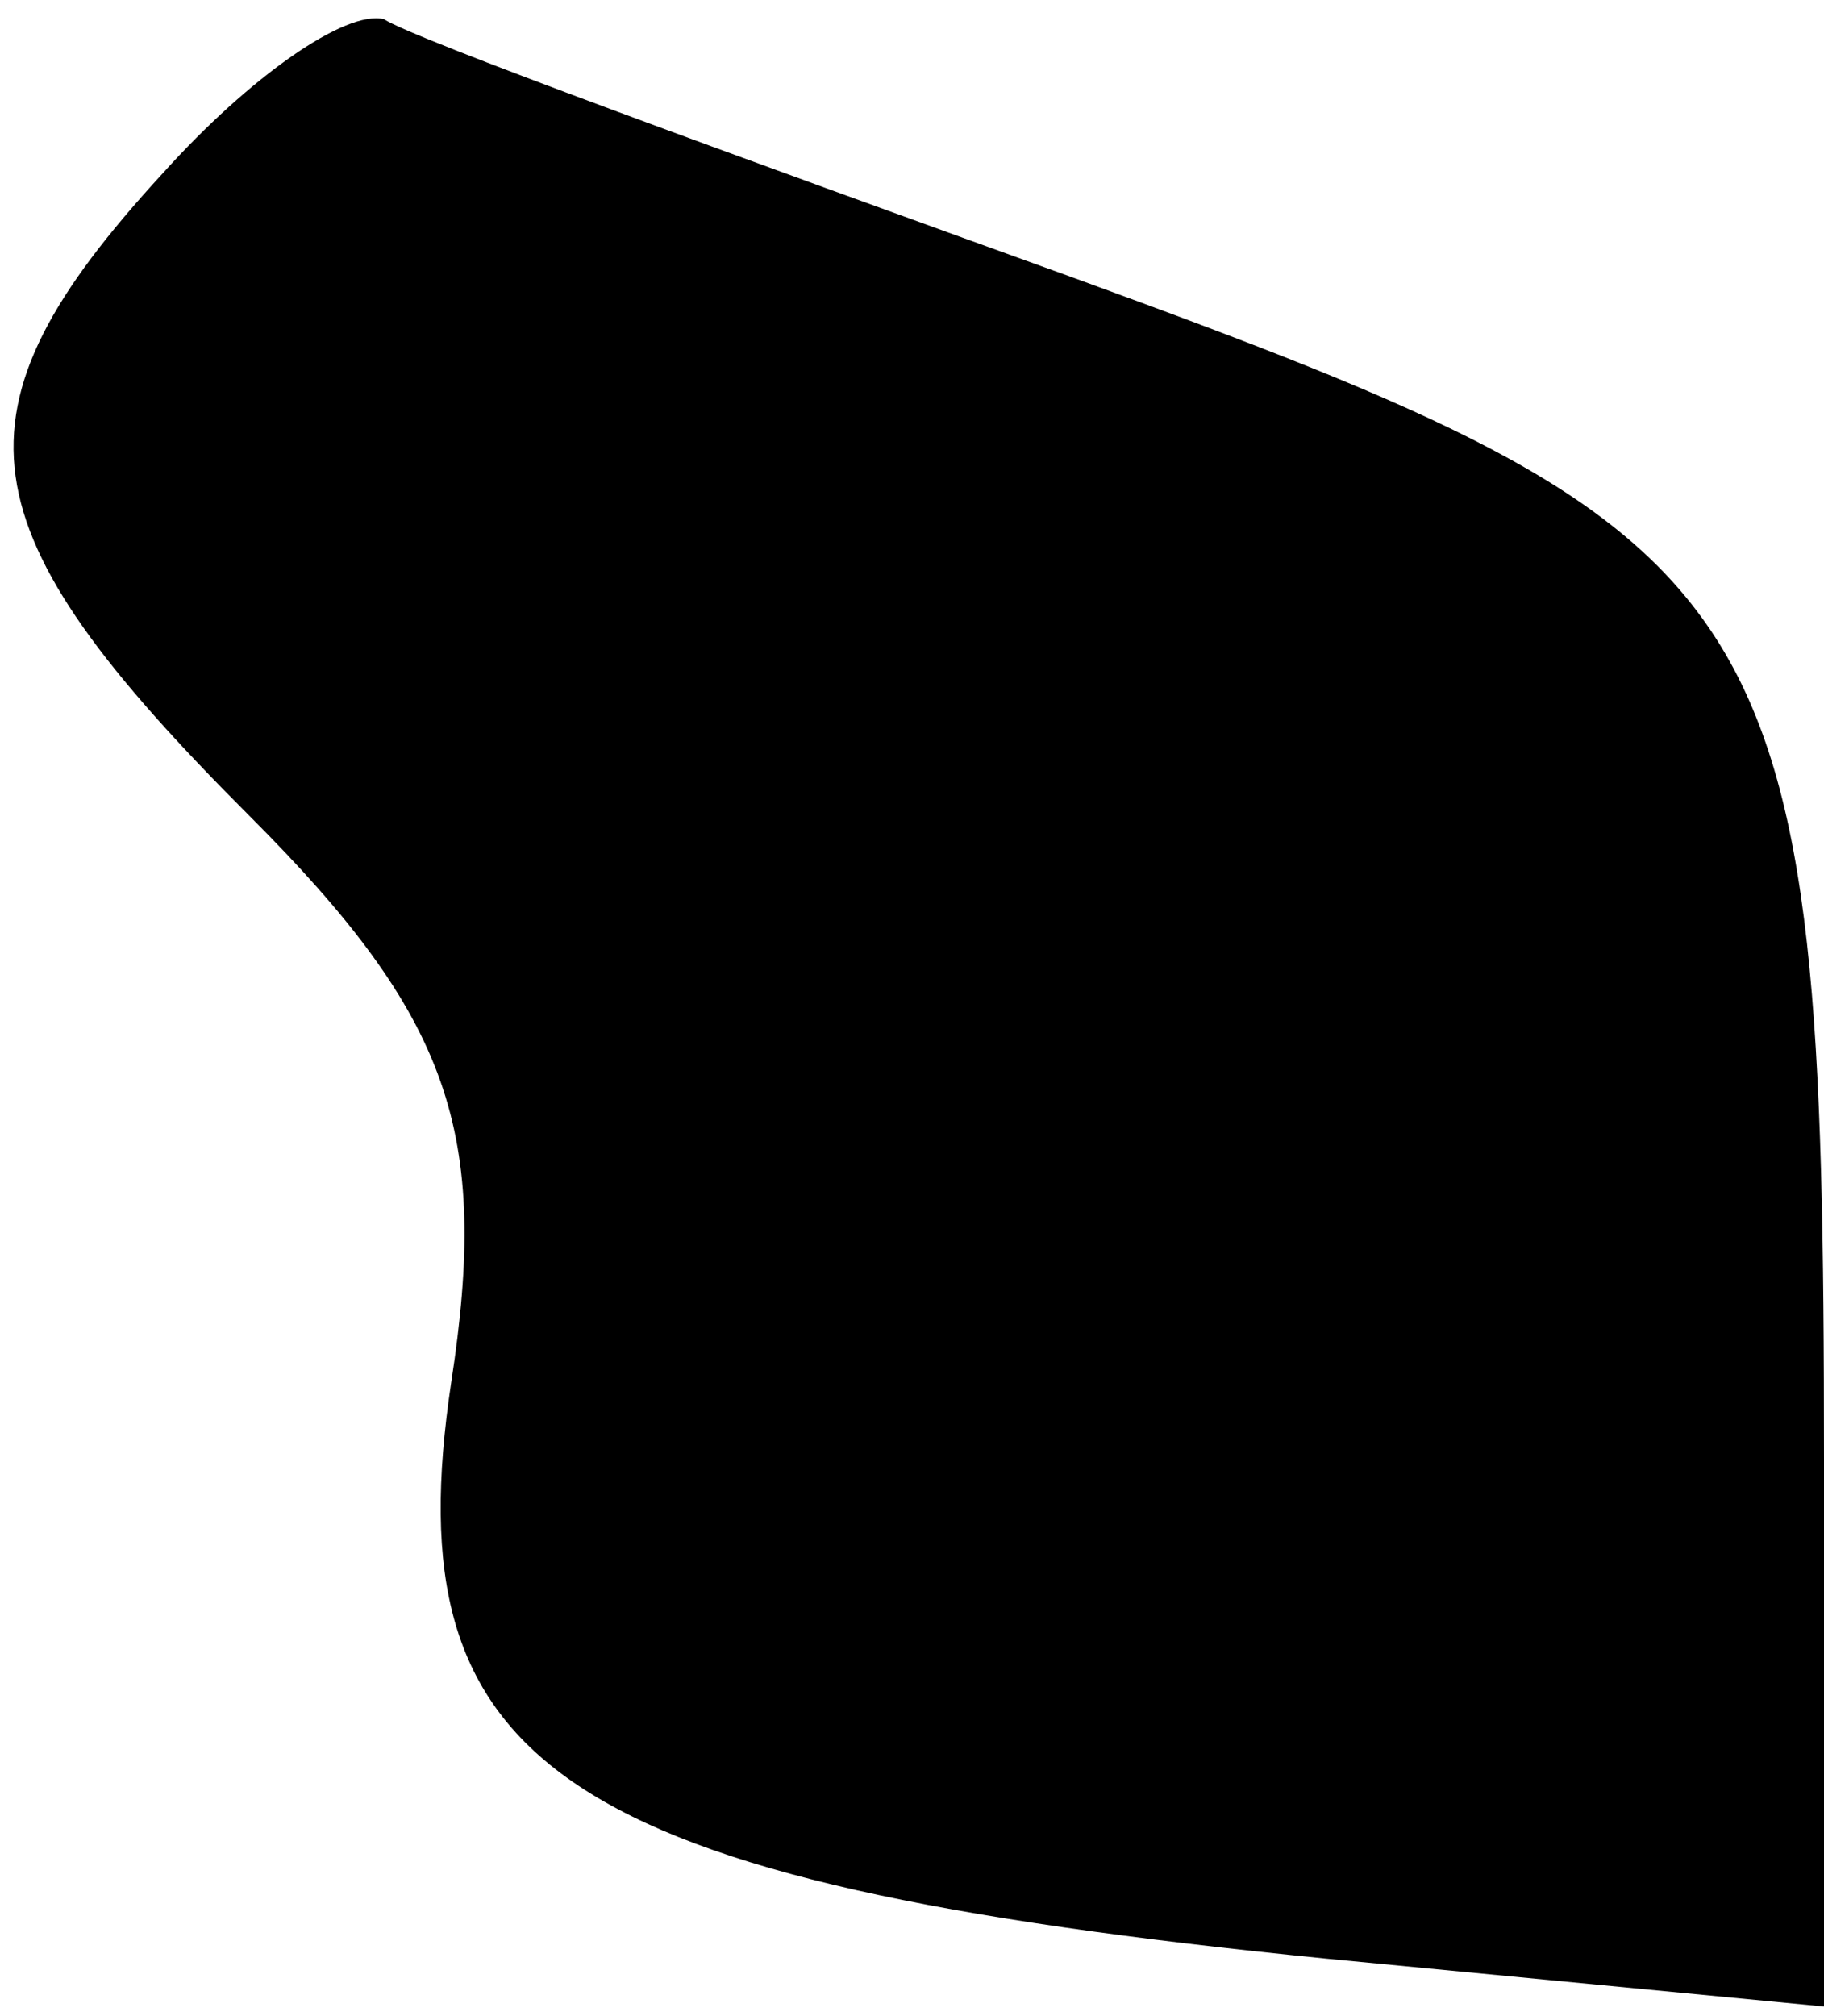 <?xml version="1.0" standalone="no"?>
<!DOCTYPE svg PUBLIC "-//W3C//DTD SVG 20010904//EN"
 "http://www.w3.org/TR/2001/REC-SVG-20010904/DTD/svg10.dtd">
<svg version="1.0" xmlns="http://www.w3.org/2000/svg"
 width="19pt" height="21pt" viewBox="0 0 19 21"
 preserveAspectRatio="xMidYMid meet">
<g transform="translate(0,21) scale(0.1,-0.1)"
fill="#000000" stroke="none">
<path fill="#000000" stroke="none" d="M17 192 c-23 -25 -21 -37 9 -67 21 -21
25 -33 21 -59 -6 -40 11 -52 91 -60 l52 -5 0 57 c0 91 -4 96 -78 123 -36 13
-69 25 -72 27 -4 1 -14 -6 -23 -16z"/>
</g>
</svg>
